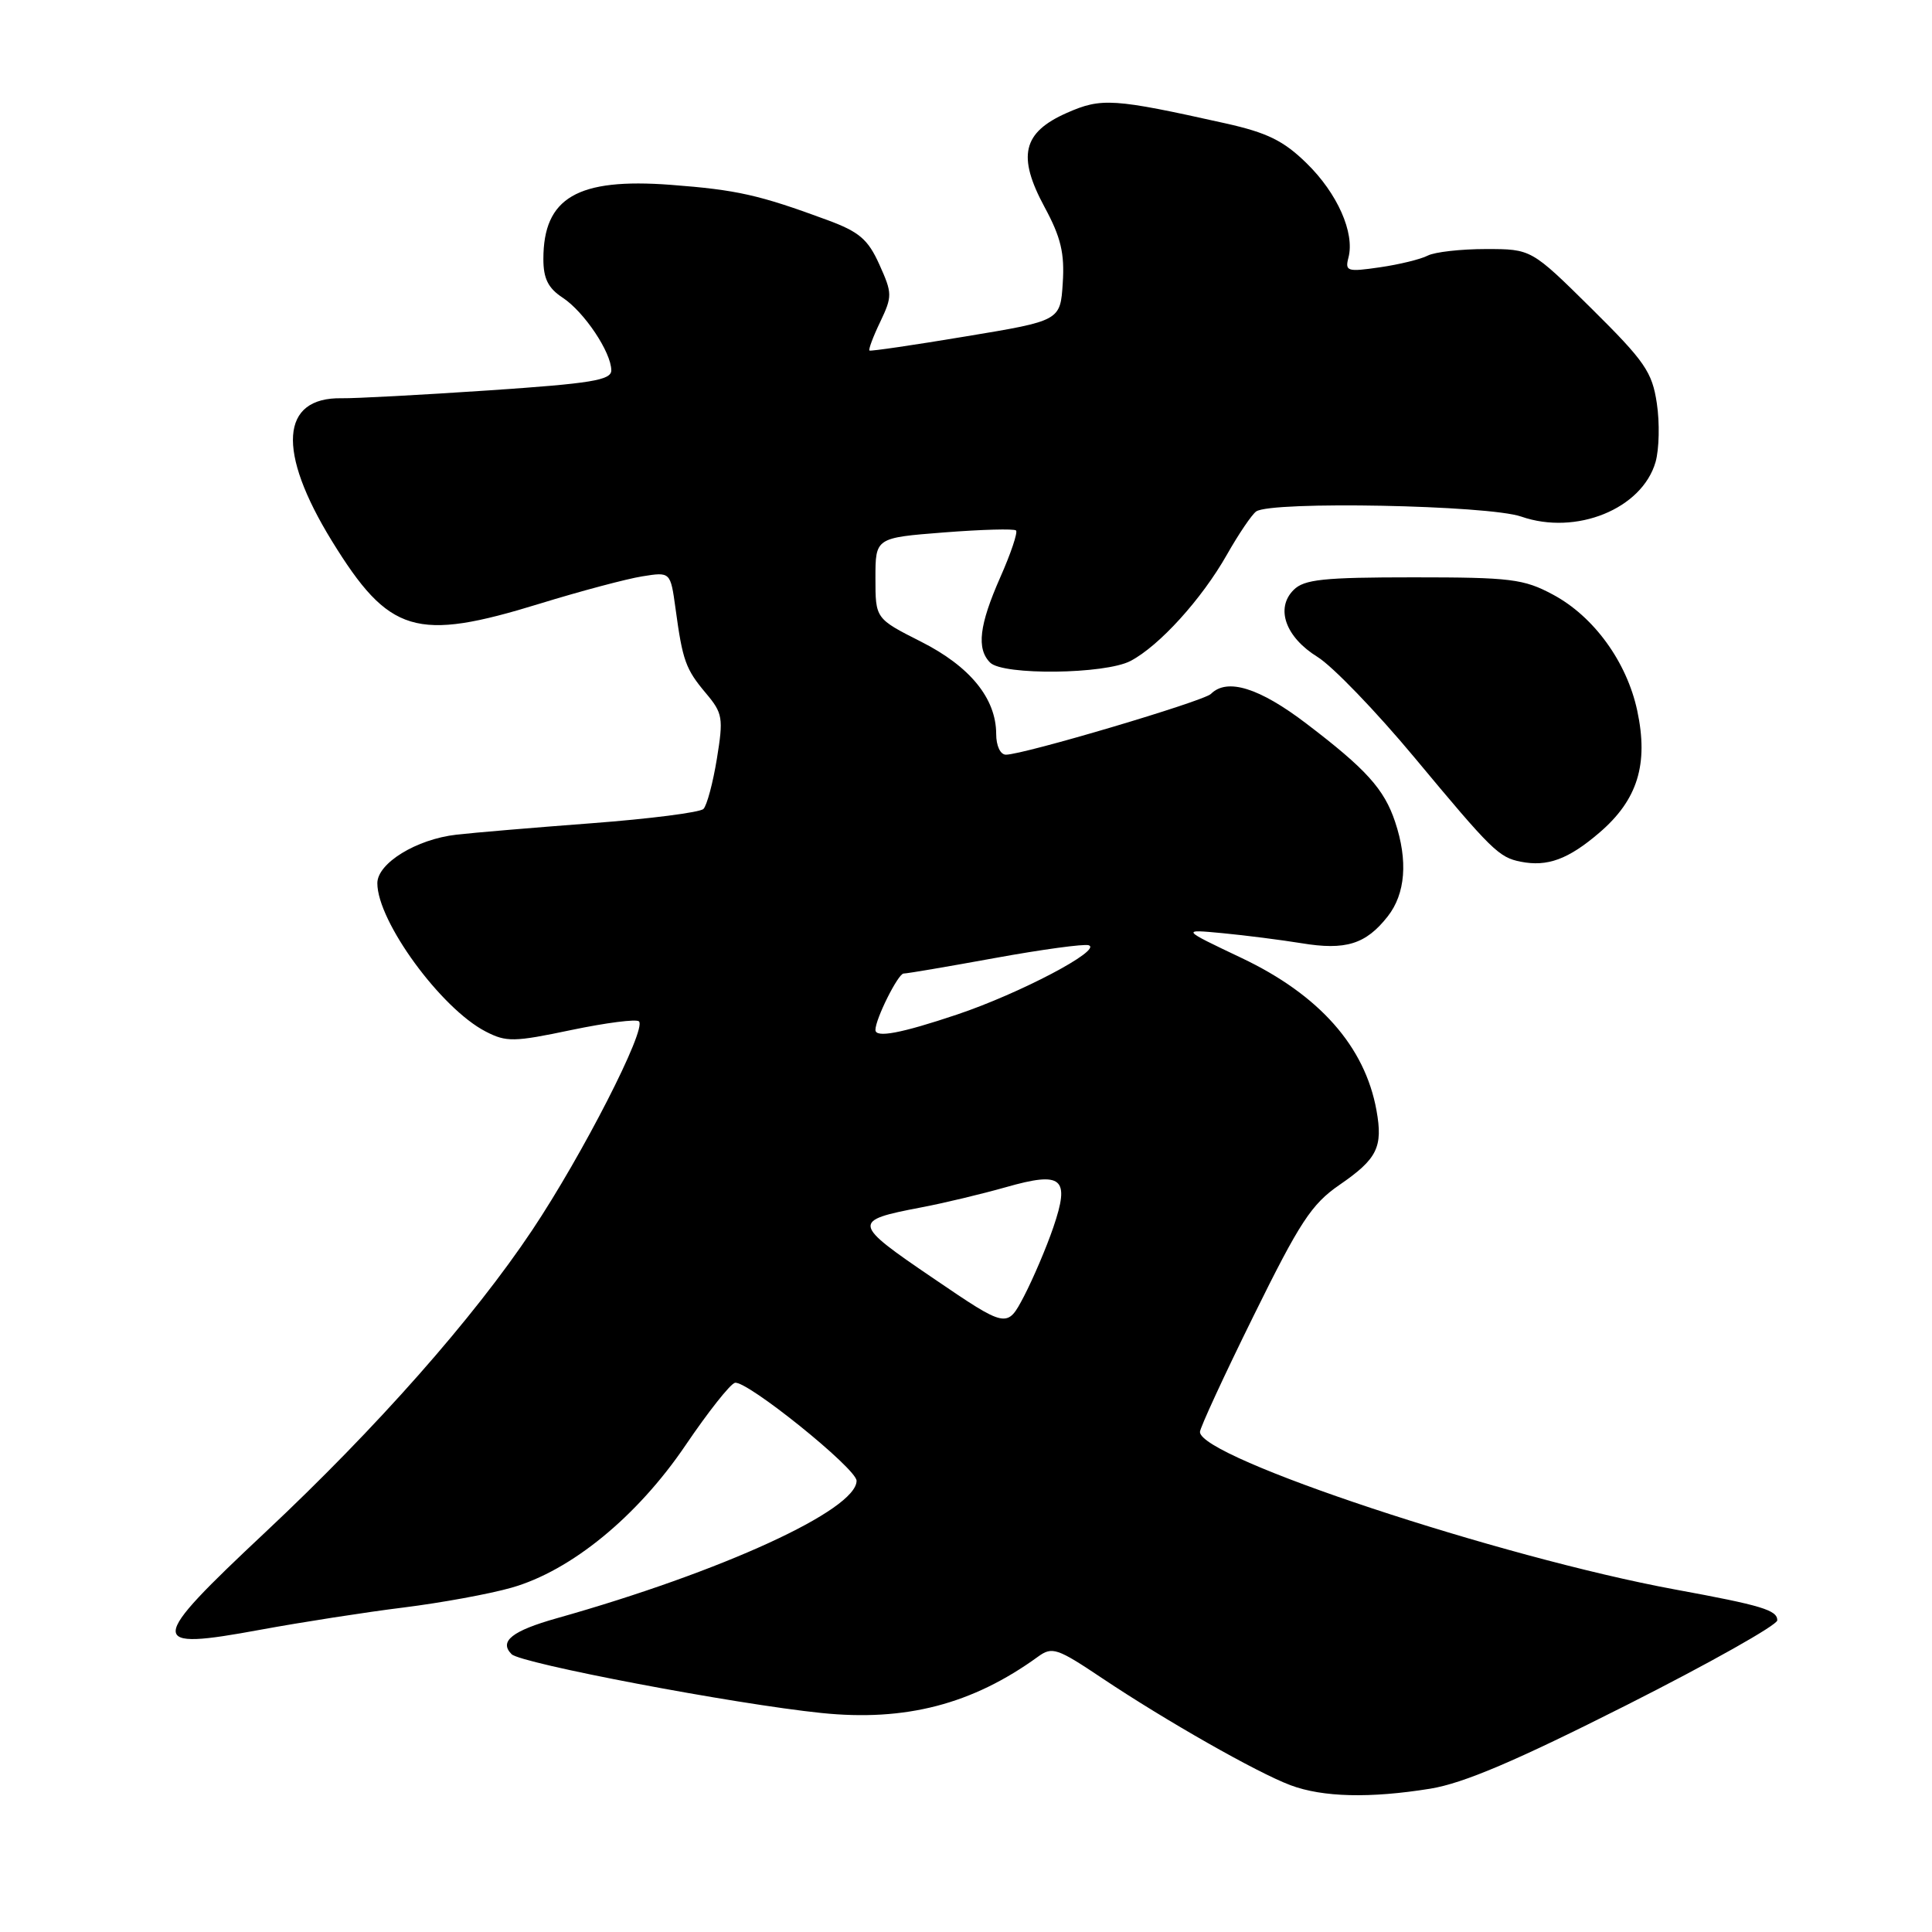 <?xml version="1.0" encoding="UTF-8" standalone="no"?>
<!DOCTYPE svg PUBLIC "-//W3C//DTD SVG 1.1//EN" "http://www.w3.org/Graphics/SVG/1.1/DTD/svg11.dtd" >
<svg xmlns="http://www.w3.org/2000/svg" xmlns:xlink="http://www.w3.org/1999/xlink" version="1.1" viewBox="0 0 256 256">
 <g >
 <path fill="currentColor"
d=" M 189.52 237.01 C 193.93 236.29 200.86 233.34 215.52 225.94 C 226.51 220.39 235.50 215.33 235.50 214.70 C 235.50 213.35 233.46 212.73 221.98 210.62 C 198.77 206.34 159.00 193.16 159.00 189.74 C 159.00 189.21 162.19 182.29 166.10 174.37 C 172.23 161.93 173.78 159.56 177.48 157.01 C 182.50 153.56 183.27 152.00 182.39 147.12 C 180.86 138.66 174.81 131.82 164.50 126.93 C 156.50 123.13 156.50 123.13 162.00 123.65 C 165.03 123.94 169.73 124.54 172.45 124.98 C 178.30 125.95 180.98 125.12 183.87 121.44 C 186.24 118.43 186.58 114.04 184.86 108.90 C 183.41 104.55 181.02 101.91 173.10 95.88 C 166.87 91.13 162.60 89.80 160.45 91.95 C 159.47 92.92 135.61 100.00 133.29 100.00 C 132.55 100.00 132.00 98.83 132.00 97.25 C 131.99 92.54 128.53 88.30 122.03 85.02 C 116.00 81.97 116.00 81.97 116.00 76.61 C 116.00 71.26 116.00 71.26 125.08 70.55 C 130.08 70.16 134.38 70.04 134.63 70.29 C 134.88 70.55 133.94 73.34 132.54 76.50 C 129.75 82.82 129.37 85.97 131.20 87.80 C 132.91 89.51 146.43 89.35 149.80 87.58 C 153.62 85.58 159.25 79.36 162.57 73.50 C 164.13 70.75 165.88 68.17 166.45 67.77 C 168.44 66.37 197.22 66.93 201.57 68.45 C 208.85 70.98 217.58 67.43 219.37 61.22 C 219.85 59.53 219.93 56.03 219.54 53.45 C 218.92 49.28 217.95 47.88 210.88 40.88 C 202.91 33.00 202.91 33.00 196.89 33.00 C 193.58 33.00 190.11 33.39 189.18 33.87 C 188.26 34.35 185.40 35.05 182.83 35.42 C 178.51 36.05 178.20 35.95 178.68 34.12 C 179.53 30.85 177.21 25.61 173.13 21.63 C 170.08 18.64 167.90 17.58 162.40 16.35 C 147.51 13.03 145.96 12.93 141.36 14.96 C 135.50 17.55 134.76 20.67 138.41 27.44 C 140.57 31.43 141.08 33.56 140.82 37.50 C 140.50 42.50 140.50 42.50 128.00 44.57 C 121.12 45.72 115.37 46.56 115.21 46.45 C 115.05 46.34 115.68 44.63 116.63 42.66 C 118.25 39.25 118.24 38.87 116.52 35.05 C 115.01 31.70 113.86 30.72 109.61 29.15 C 100.56 25.81 97.66 25.16 88.86 24.49 C 76.51 23.56 72.00 26.19 72.00 34.32 C 72.00 36.91 72.63 38.18 74.55 39.44 C 77.40 41.31 80.99 46.67 81.00 49.07 C 81.00 50.38 78.38 50.81 64.75 51.73 C 55.81 52.33 47.05 52.80 45.28 52.77 C 37.15 52.62 36.66 59.78 43.97 71.67 C 51.56 83.99 55.09 85.05 71.55 79.98 C 76.94 78.32 83.04 76.70 85.10 76.37 C 88.84 75.77 88.84 75.77 89.51 80.63 C 90.45 87.56 90.85 88.66 93.54 91.86 C 95.77 94.51 95.87 95.13 94.99 100.54 C 94.47 103.73 93.67 106.73 93.21 107.19 C 92.75 107.65 86.10 108.50 78.44 109.08 C 70.77 109.66 62.69 110.34 60.47 110.60 C 55.18 111.20 50.00 114.38 50.00 117.03 C 50.00 122.08 58.42 133.62 64.35 136.68 C 67.09 138.10 68.10 138.08 75.71 136.48 C 80.31 135.52 84.34 135.00 84.67 135.34 C 85.70 136.37 77.19 153.01 70.52 163.00 C 62.72 174.69 49.92 189.18 35.19 203.00 C 19.45 217.77 19.40 218.73 34.50 215.95 C 40.00 214.94 48.55 213.61 53.50 213.00 C 58.45 212.38 64.87 211.21 67.77 210.38 C 75.66 208.14 84.43 200.96 90.84 191.50 C 93.82 187.10 96.76 183.38 97.38 183.23 C 98.91 182.85 113.50 194.59 113.50 196.21 C 113.50 200.08 95.69 208.25 73.80 214.42 C 67.84 216.10 66.09 217.49 67.79 219.19 C 69.02 220.42 97.32 225.80 108.84 226.98 C 119.97 228.13 128.84 225.83 137.54 219.52 C 139.42 218.15 140.08 218.38 146.04 222.37 C 154.44 227.99 166.57 234.89 171.00 236.55 C 175.27 238.15 181.53 238.30 189.52 237.01 Z  M 211.92 110.34 C 217.00 105.99 218.46 101.26 216.94 94.15 C 215.55 87.69 211.18 81.67 205.76 78.78 C 201.90 76.71 200.16 76.50 187.29 76.50 C 175.36 76.50 172.80 76.77 171.41 78.17 C 168.97 80.60 170.34 84.43 174.58 87.05 C 176.56 88.27 182.34 94.27 187.43 100.38 C 197.67 112.69 198.61 113.61 201.50 114.18 C 205.04 114.88 207.80 113.87 211.92 110.34 Z  M 123.65 169.37 C 112.91 162.07 112.85 161.75 122.00 160.00 C 125.03 159.43 130.10 158.21 133.28 157.31 C 140.78 155.17 141.82 156.06 139.56 162.66 C 138.65 165.32 136.90 169.42 135.68 171.77 C 133.44 176.03 133.44 176.03 123.65 169.37 Z  M 116.00 136.47 C 116.00 135.01 119.01 129.00 119.73 129.00 C 120.19 129.00 125.65 128.07 131.85 126.94 C 138.06 125.81 143.64 125.05 144.26 125.25 C 146.10 125.87 135.10 131.65 126.82 134.43 C 119.37 136.93 116.00 137.56 116.00 136.47 Z "/>
</g>
</svg>
